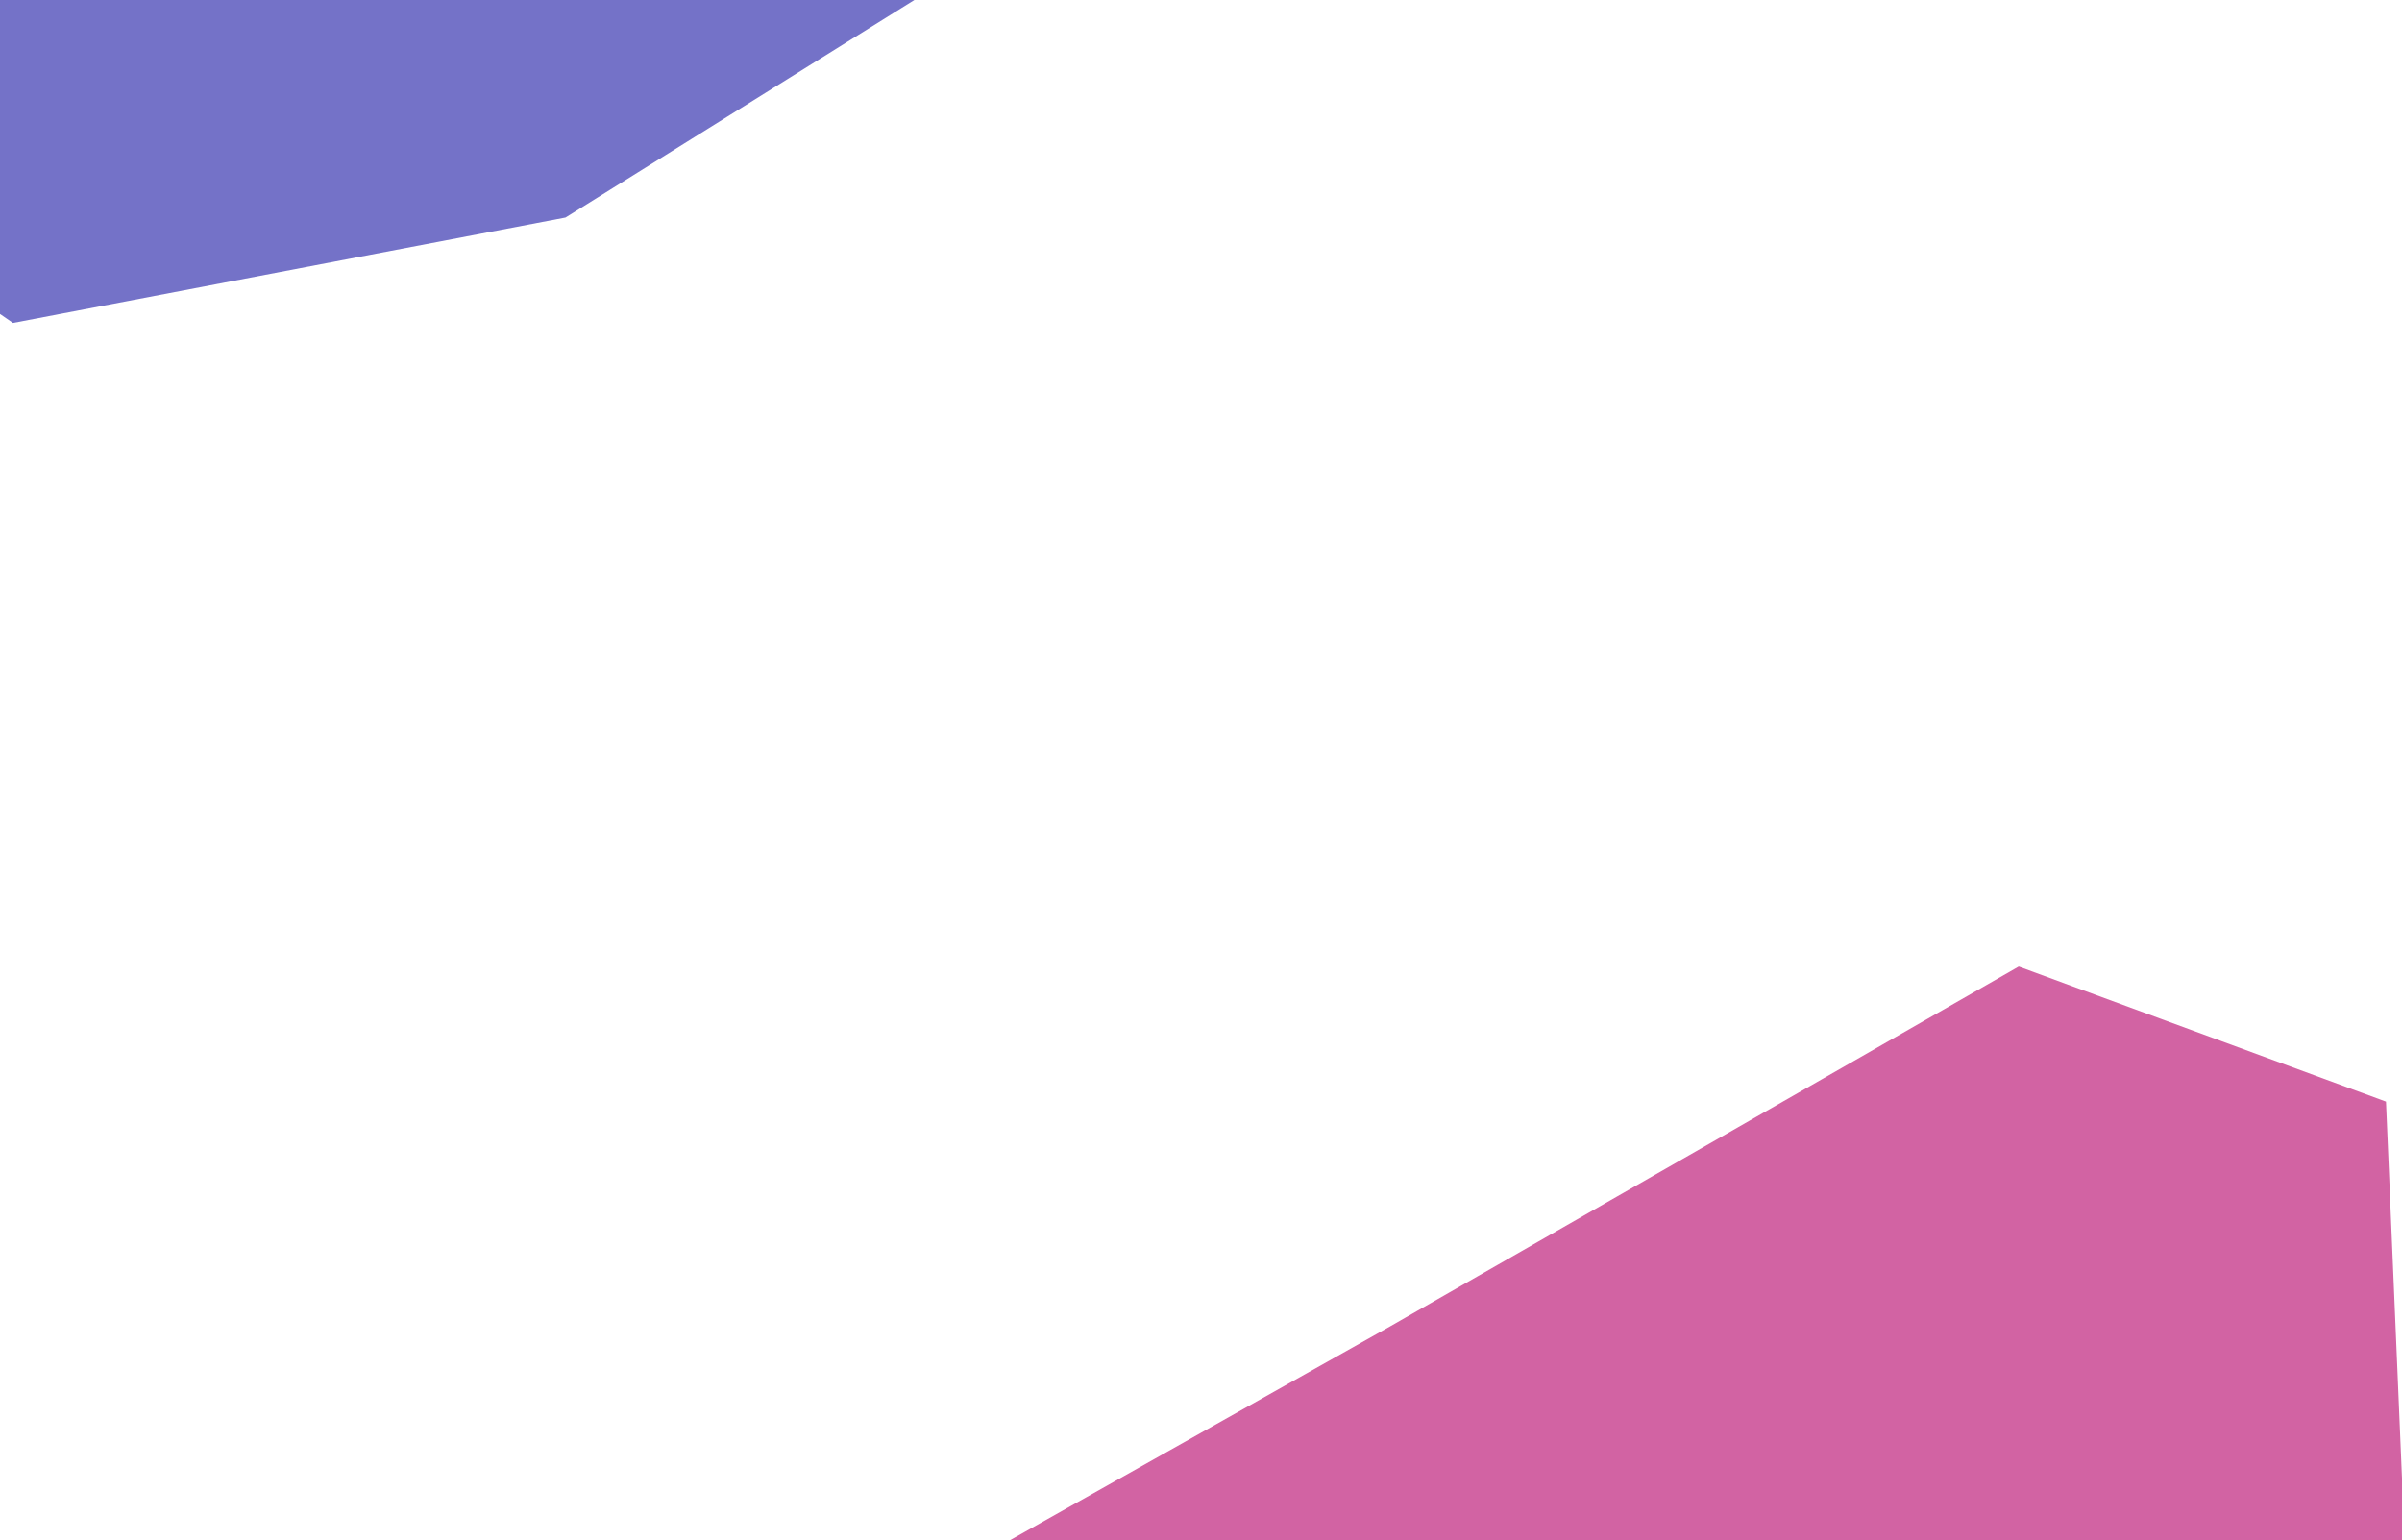 <svg xmlns="http://www.w3.org/2000/svg" xmlns:xlink="http://www.w3.org/1999/xlink" width="1642" height="1053" viewBox="0 0 1642 1053">
  <defs>
    <clipPath id="clip-path">
      <rect id="Rectangle_8" data-name="Rectangle 8" width="1642" height="1053" transform="translate(278 1014)" fill="#5e5bc7" stroke="#707070" stroke-width="1"/>
    </clipPath>
  </defs>
  <g id="Group_2" data-name="Group 2" transform="translate(-278 -1014)" clip-path="url(#clip-path)">
    <path id="Path_44" data-name="Path 44" d="M4578.464,1146.154l165.9,114.615,377.692-72.051,287.436-179.231L5233,882.821l-16-119.487-674,382.821Z" transform="translate(-4457.49 -26)" fill="#524fba" opacity="0.8"/>
    <path id="Path_45" data-name="Path 45" d="M5257.182,2139.232l29.476-16.579L5631,1928.975l430-246.154,251.054,92.308,13.59,319.744-117.949,70Z" transform="translate(-4403 -8)" fill="#c63c8c" opacity="0.8"/>
  </g>
</svg>

